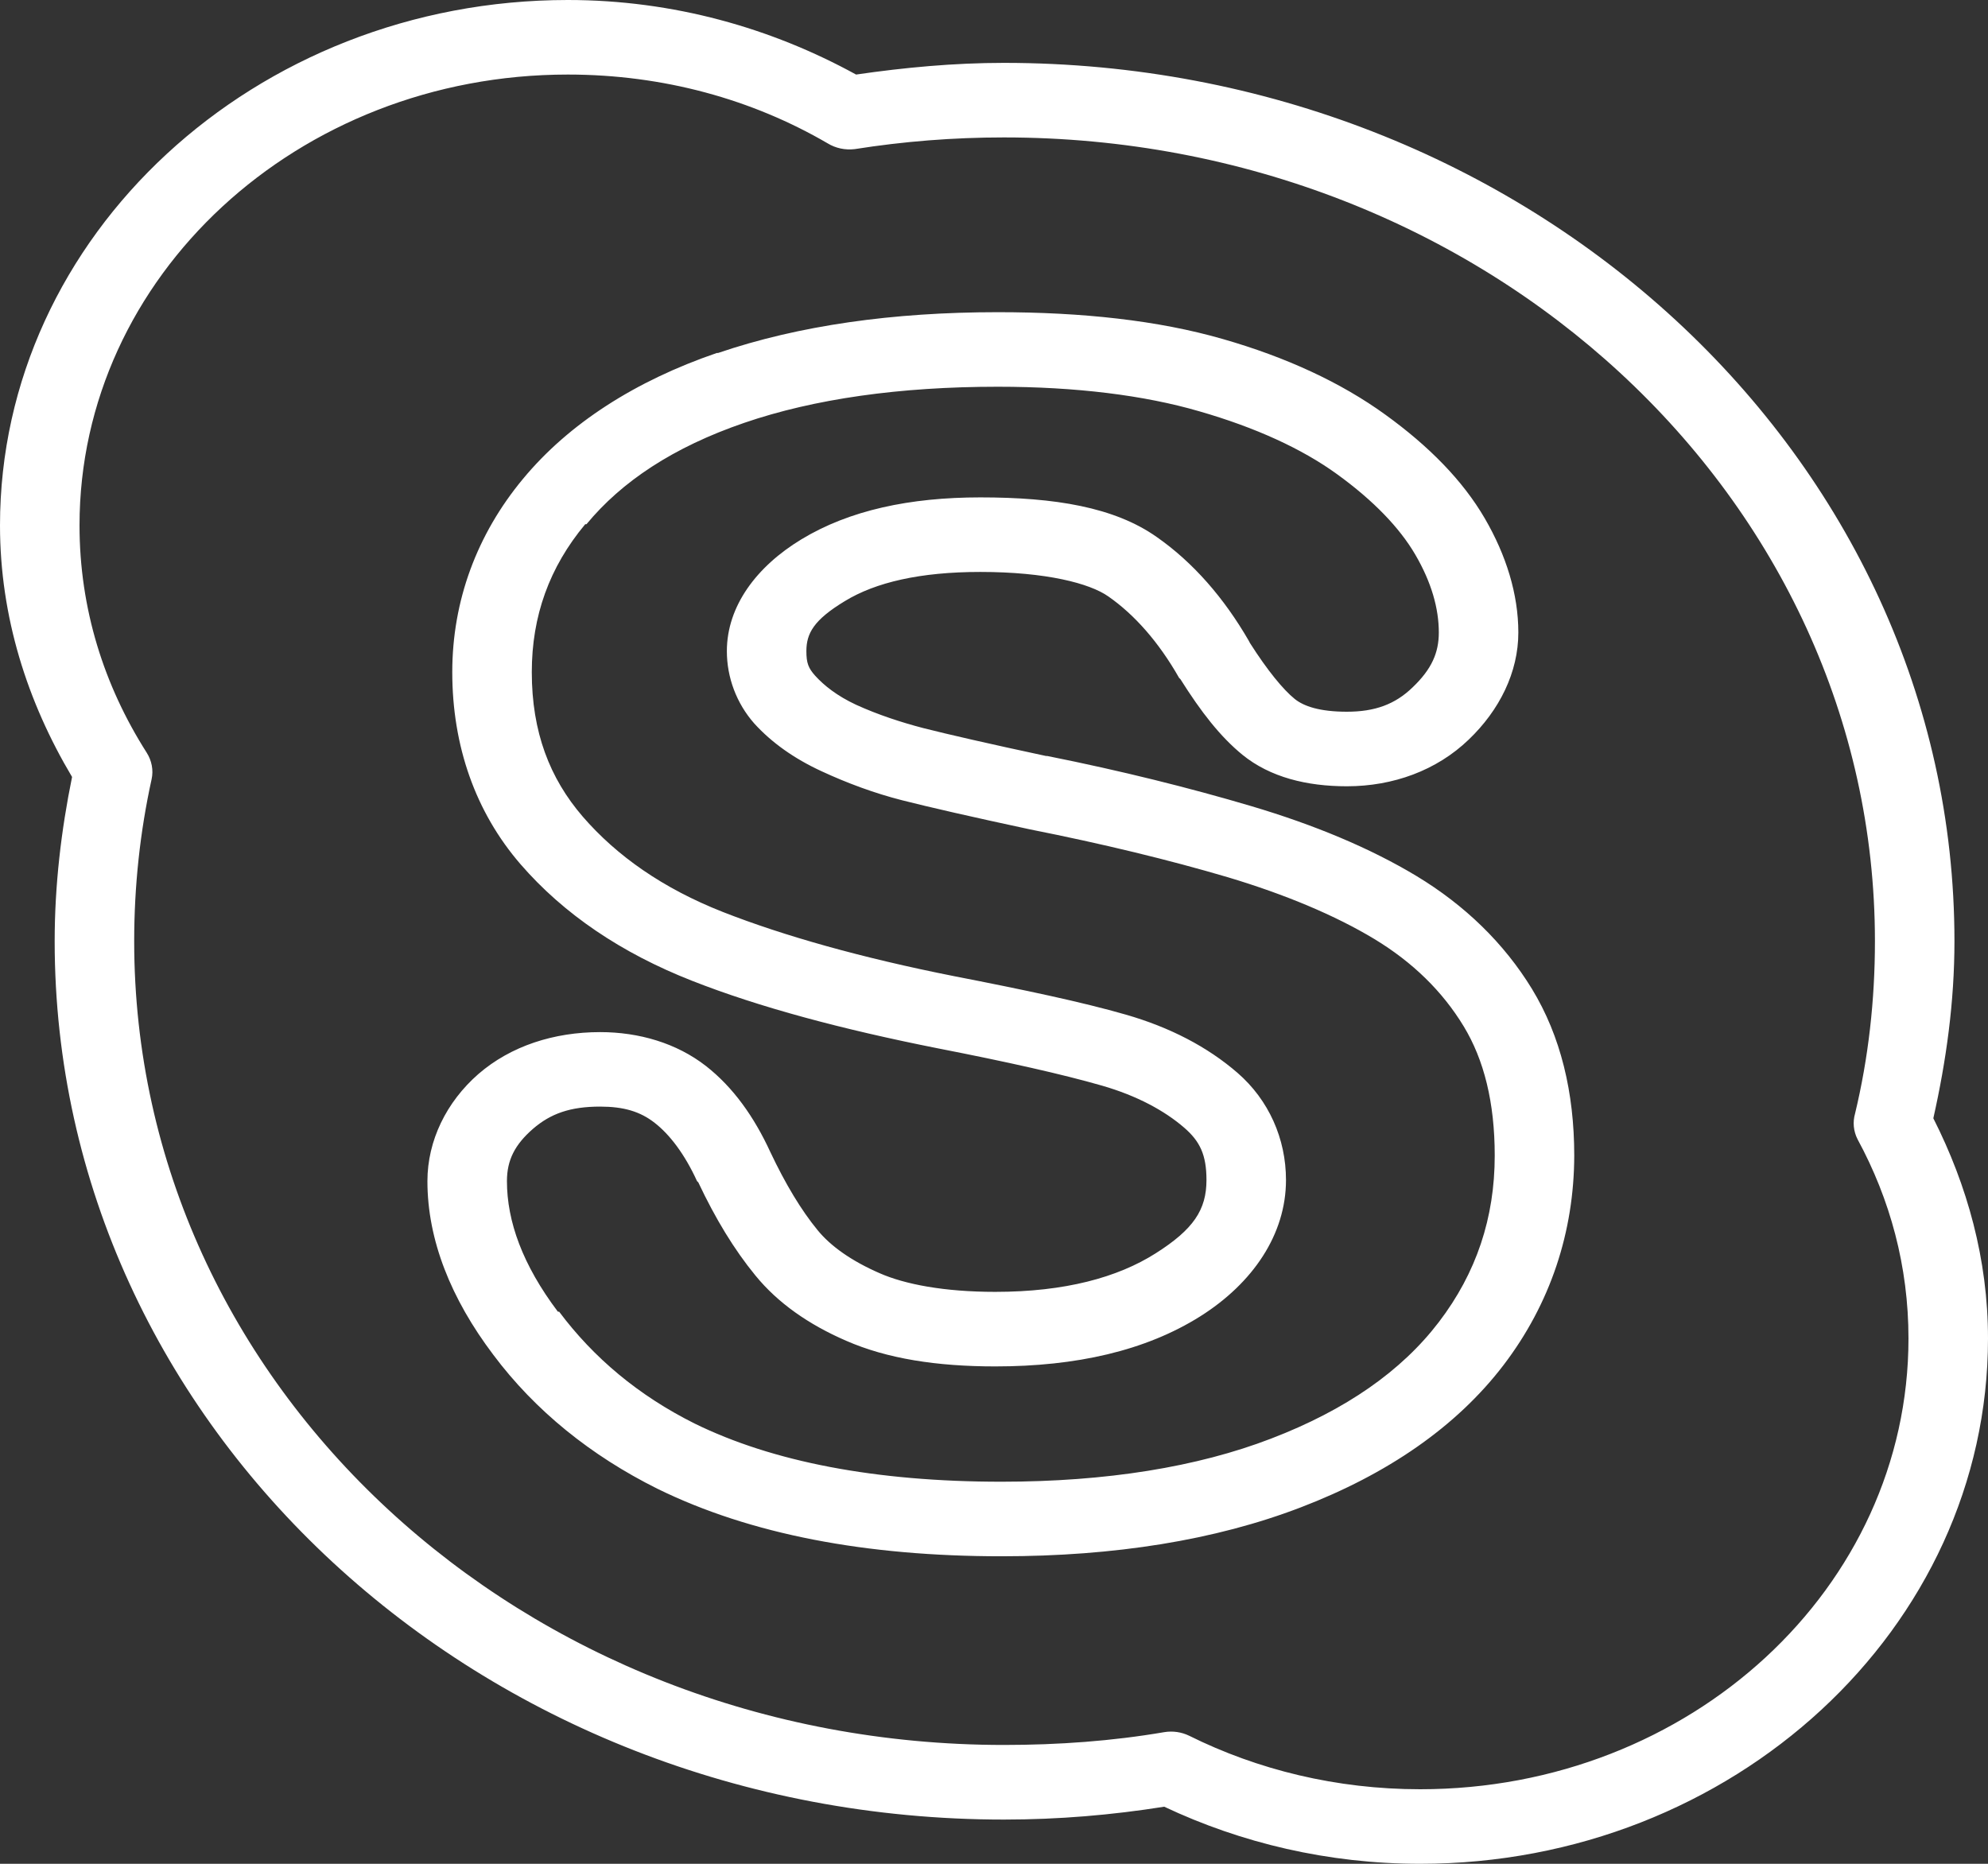 <svg width="32" height="30" viewBox="0 0 32 30" fill="none" xmlns="http://www.w3.org/2000/svg">
<rect x="0" y="0" width="32" height="30" fill="#333333" stroke="none"/>
<path d="M9.14 0C4.107 0 0 3.792 0 8.456C0 9.93 0.44 11.297 1.16 12.506C0.985 13.364 0.88 14.248 0.88 15.15C0.88 22.962 7.728 29.288 16.16 29.288C17.04 29.288 17.898 29.215 18.74 29.081C19.977 29.665 21.378 30 22.86 30C27.892 30 32 26.21 32 21.544C32 20.273 31.668 19.083 31.12 18C31.328 17.074 31.46 16.127 31.46 15.15C31.46 7.343 24.595 1.012 16.16 1.012C15.352 1.012 14.557 1.087 13.78 1.2C12.418 0.452 10.84 0 9.14 0ZM9.14 1.2C10.682 1.2 12.11 1.601 13.32 2.306C13.45 2.386 13.605 2.419 13.76 2.4C14.543 2.276 15.342 2.212 16.16 2.212C23.913 2.212 30.18 8.002 30.18 15.15C30.18 16.104 30.075 17.03 29.86 17.925C29.82 18.063 29.835 18.209 29.9 18.337C30.425 19.305 30.72 20.384 30.72 21.544C30.72 25.554 27.212 28.8 22.86 28.8C21.512 28.8 20.242 28.486 19.14 27.938C19.017 27.879 18.878 27.858 18.74 27.881C17.905 28.024 17.038 28.087 16.16 28.087C8.408 28.087 2.16 22.305 2.16 15.15C2.16 14.259 2.255 13.385 2.44 12.544C2.473 12.396 2.442 12.241 2.36 12.113C1.673 11.034 1.28 9.797 1.28 8.456C1.28 4.451 4.79 1.2 9.14 1.2ZM16.06 5.025C14.375 5.025 12.86 5.238 11.56 5.681C11.555 5.684 11.545 5.679 11.54 5.681C10.227 6.131 9.158 6.816 8.42 7.706C7.675 8.602 7.28 9.673 7.28 10.819C7.28 12.005 7.652 13.071 8.38 13.912C9.075 14.714 10.005 15.342 11.14 15.787C12.22 16.212 13.553 16.568 15.1 16.875C16.207 17.091 17.105 17.292 17.74 17.475C18.302 17.637 18.745 17.878 19.06 18.15C19.315 18.37 19.42 18.588 19.42 18.994C19.42 19.472 19.212 19.788 18.6 20.175C17.99 20.562 17.142 20.794 16.02 20.794C15.197 20.794 14.565 20.672 14.16 20.494C13.707 20.297 13.37 20.058 13.16 19.8C12.898 19.481 12.645 19.062 12.4 18.544C12.14 17.979 11.803 17.501 11.36 17.156C10.89 16.791 10.287 16.613 9.66 16.613C8.918 16.613 8.223 16.835 7.7 17.288C7.185 17.738 6.88 18.361 6.88 19.012C6.88 19.957 7.258 20.904 7.94 21.806C8.613 22.706 9.512 23.43 10.58 23.962C12.078 24.698 13.94 25.05 16.12 25.05C17.938 25.05 19.56 24.792 20.94 24.262C22.328 23.73 23.44 22.969 24.2 21.975C24.955 20.986 25.337 19.831 25.34 18.6C25.34 17.585 25.122 16.678 24.66 15.919C24.212 15.185 23.58 14.571 22.8 14.1C22.052 13.65 21.157 13.277 20.14 12.975C19.157 12.684 18.055 12.408 16.86 12.169C16.85 12.166 16.85 12.171 16.84 12.169C15.92 11.972 15.245 11.817 14.86 11.719C14.508 11.627 14.133 11.505 13.78 11.344C13.473 11.201 13.262 11.032 13.12 10.875C13.012 10.753 12.98 10.673 12.98 10.481C12.98 10.198 13.095 9.98 13.6 9.675C14.095 9.373 14.812 9.206 15.78 9.206C16.837 9.206 17.54 9.389 17.84 9.6C18.258 9.891 18.65 10.331 18.98 10.912C18.988 10.919 18.992 10.924 19 10.931C19.335 11.463 19.642 11.857 20 12.15C20.445 12.511 21.035 12.656 21.68 12.656C22.425 12.656 23.125 12.401 23.64 11.906C24.137 11.431 24.44 10.821 24.44 10.181C24.44 9.565 24.245 8.937 23.9 8.344C23.545 7.734 23 7.181 22.3 6.675C21.585 6.157 20.703 5.749 19.68 5.456C18.637 5.156 17.418 5.025 16.06 5.025ZM16.06 6.225C17.323 6.225 18.42 6.363 19.3 6.619C20.205 6.879 20.957 7.223 21.52 7.631C22.113 8.06 22.53 8.498 22.78 8.925C23.043 9.375 23.16 9.795 23.16 10.181C23.16 10.509 23.043 10.772 22.74 11.062C22.455 11.339 22.128 11.456 21.68 11.456C21.24 11.456 20.985 11.367 20.84 11.25C20.655 11.1 20.402 10.793 20.12 10.35C20.113 10.336 20.108 10.327 20.1 10.312C19.703 9.626 19.207 9.054 18.62 8.644C17.938 8.163 16.98 8.006 15.78 8.006C14.645 8.006 13.672 8.213 12.9 8.681C12.18 9.117 11.7 9.755 11.7 10.481C11.7 10.905 11.855 11.32 12.14 11.644C12.42 11.953 12.785 12.211 13.22 12.412C13.64 12.607 14.08 12.769 14.52 12.881C14.945 12.989 15.637 13.148 16.58 13.35C17.75 13.582 18.82 13.842 19.76 14.119C20.692 14.398 21.492 14.735 22.12 15.113C22.74 15.488 23.218 15.956 23.56 16.519C23.887 17.058 24.06 17.744 24.06 18.6C24.06 19.601 23.765 20.489 23.16 21.281C22.562 22.064 21.67 22.692 20.46 23.156C19.273 23.613 17.808 23.85 16.12 23.85C14.09 23.85 12.435 23.529 11.18 22.913C10.277 22.462 9.555 21.855 9 21.113C8.992 21.113 8.988 21.113 8.98 21.113C8.412 20.36 8.16 19.659 8.16 19.012C8.16 18.673 8.287 18.424 8.58 18.169C8.863 17.925 9.178 17.812 9.66 17.812C10.037 17.812 10.305 17.89 10.54 18.075C10.775 18.258 11.018 18.57 11.22 19.012C11.227 19.02 11.232 19.024 11.24 19.031C11.515 19.615 11.818 20.114 12.16 20.531C12.52 20.972 13.015 21.319 13.62 21.581C14.277 21.869 15.078 21.994 16.02 21.994C17.32 21.994 18.438 21.743 19.32 21.188C20.168 20.653 20.7 19.868 20.7 18.994C20.7 18.328 20.422 17.705 19.92 17.269C19.435 16.849 18.83 16.535 18.12 16.331C17.422 16.13 16.49 15.933 15.36 15.713C13.867 15.417 12.615 15.063 11.64 14.681C10.668 14.299 9.925 13.774 9.38 13.144C8.848 12.527 8.56 11.782 8.56 10.819C8.56 9.916 8.842 9.131 9.42 8.438C9.428 8.438 9.432 8.438 9.44 8.438C10.005 7.753 10.835 7.198 11.98 6.806C13.105 6.42 14.482 6.225 16.06 6.225Z" fill="white"/>
</svg>
